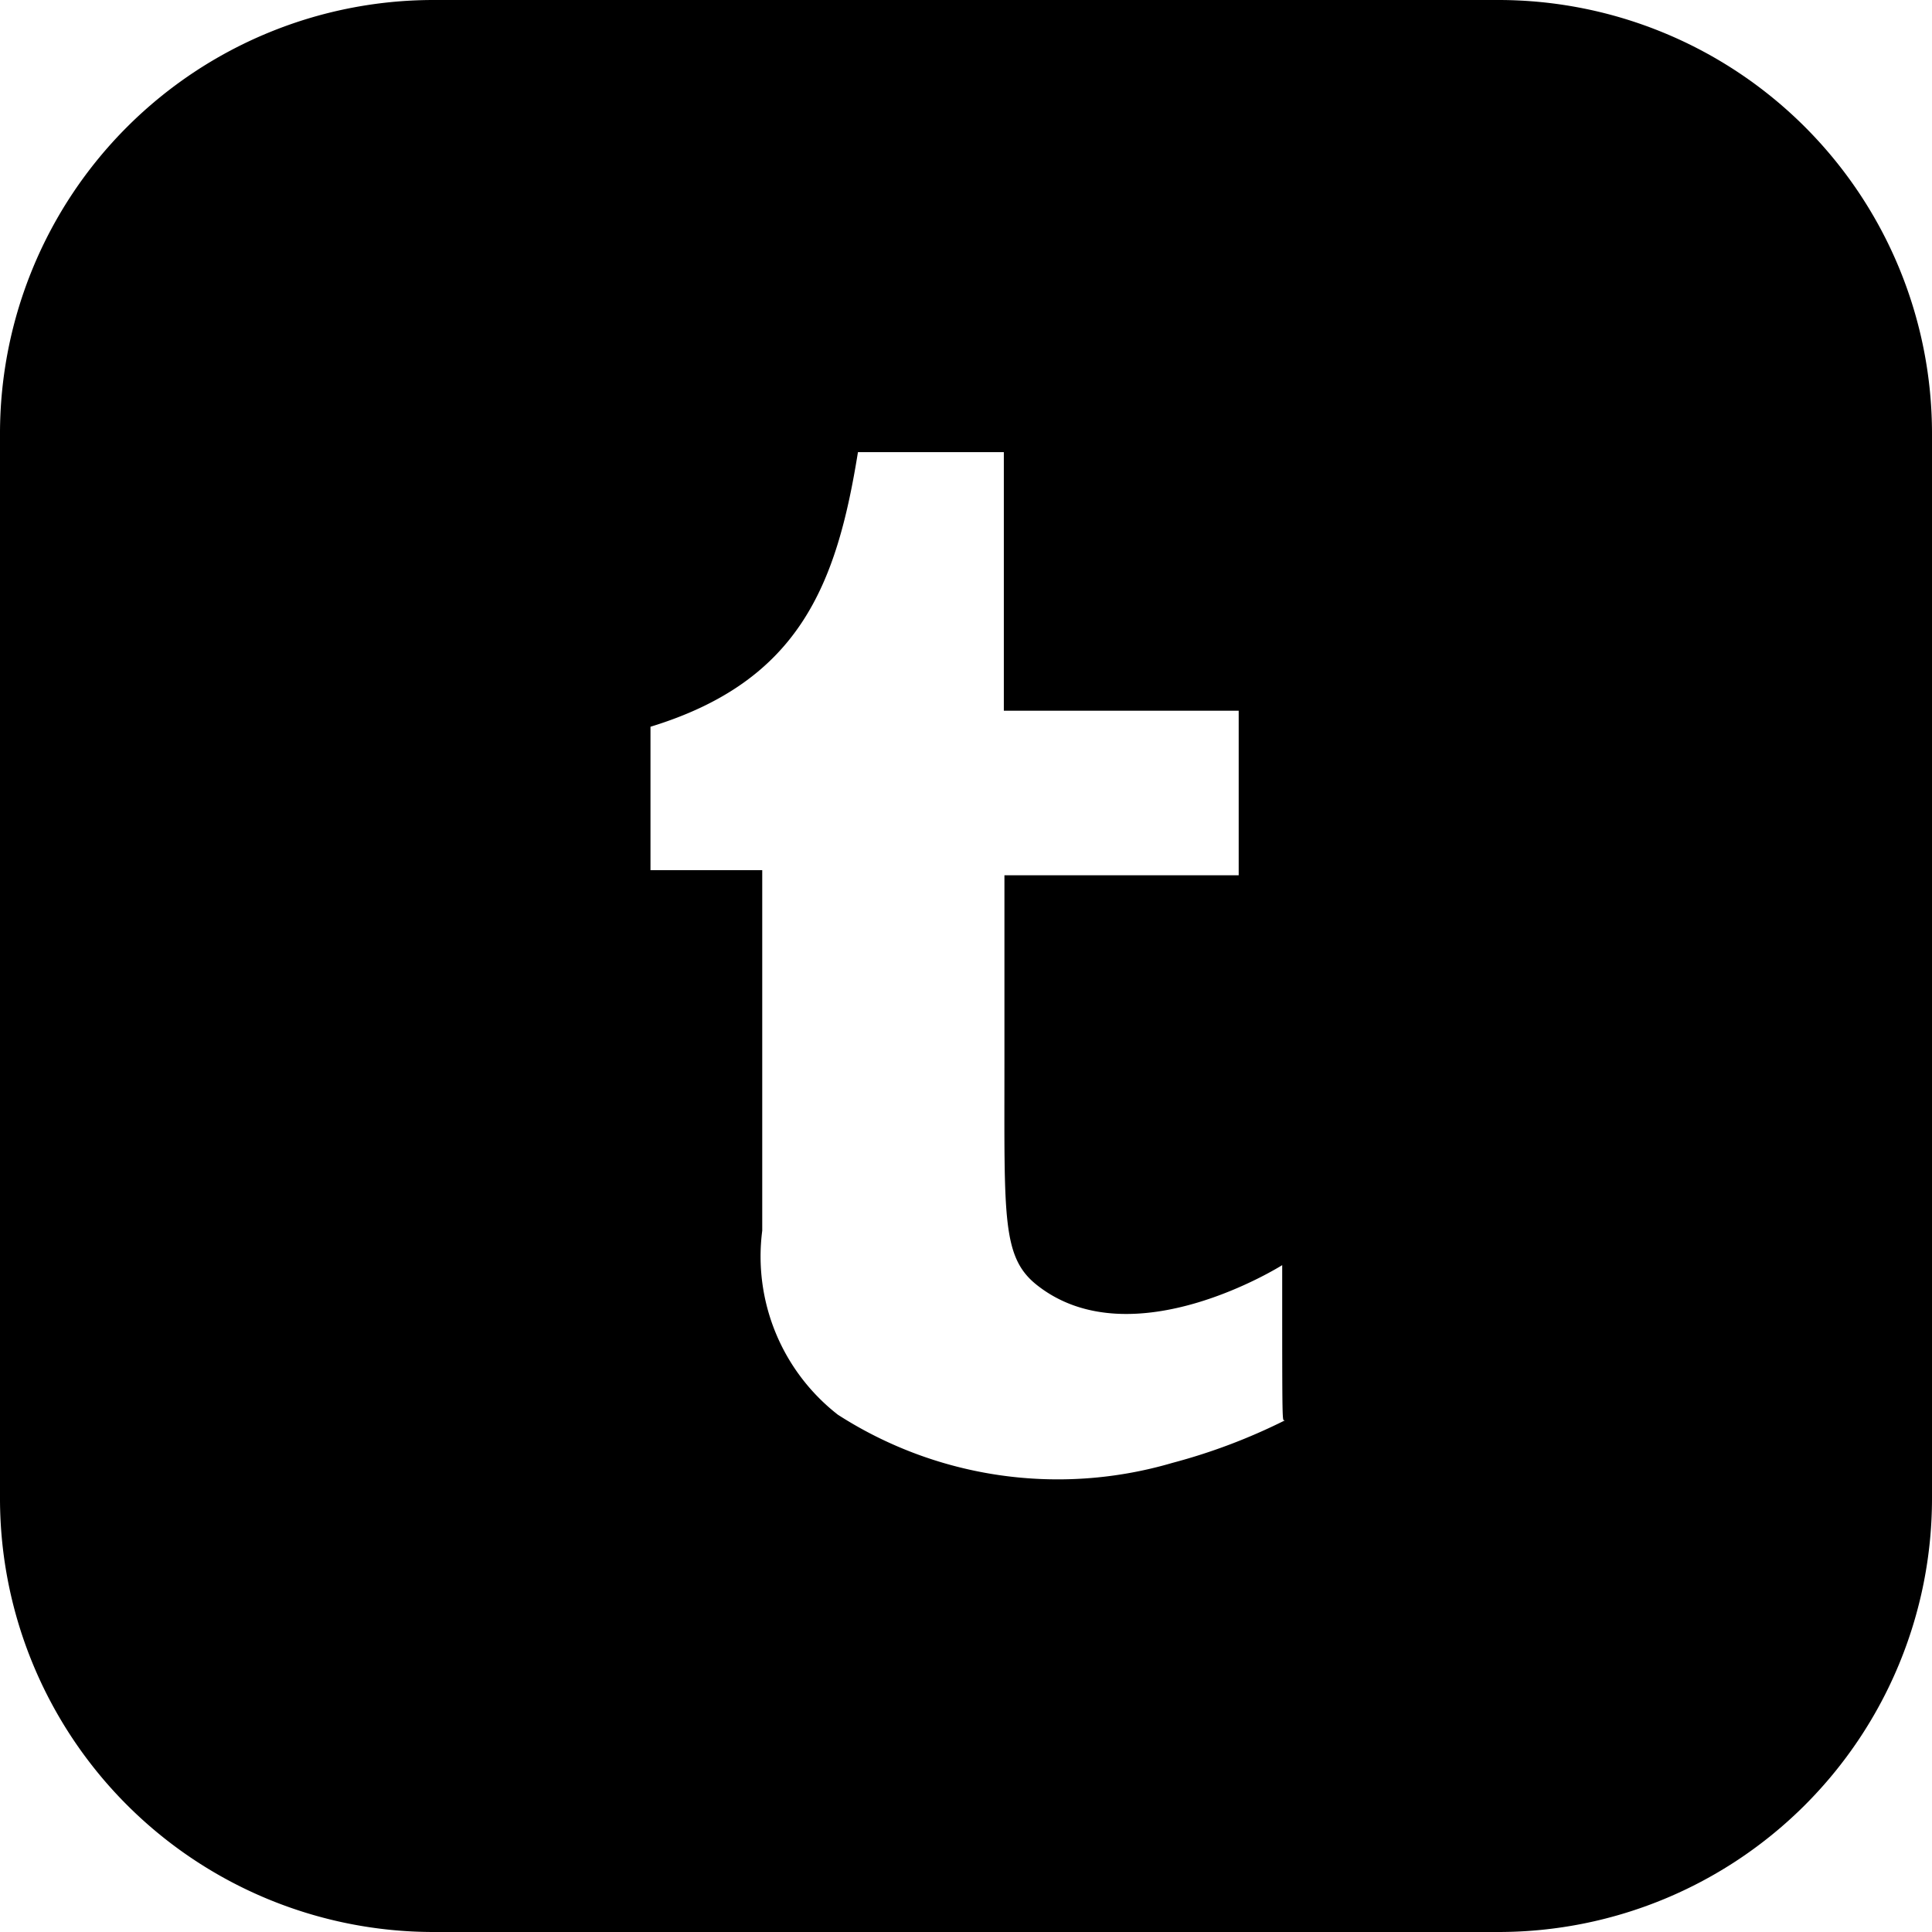 <svg xmlns="http://www.w3.org/2000/svg" viewBox="0 0 226.47 226.47"><g id="Layer_2" data-name="Layer 2"><g id="Black"><path id="Tumblr" d="M175.64,0H50.83A50.83,50.83,0,0,0,0,50.83V175.64a50.83,50.83,0,0,0,50.83,50.83H175.64a50.83,50.83,0,0,0,50.83-50.83V50.83A50.83,50.83,0,0,0,175.64,0ZM137.43,171.48a47.64,47.64,0,0,1-39.22-5.65,23.52,23.52,0,0,1-8.86-21.57V102H76.25V85.19C93.66,79.86,98.06,68.64,100.57,53h17.1V83.31H145.2V102.6H117.74v22.13c0,18.19-.31,22.74,3.93,26,11.14,8.63,28.63-2.43,28.63-2.43,0,20.16,0,18,.31,18.2A68.82,68.82,0,0,1,137.43,171.48Z"/></g></g></svg>
